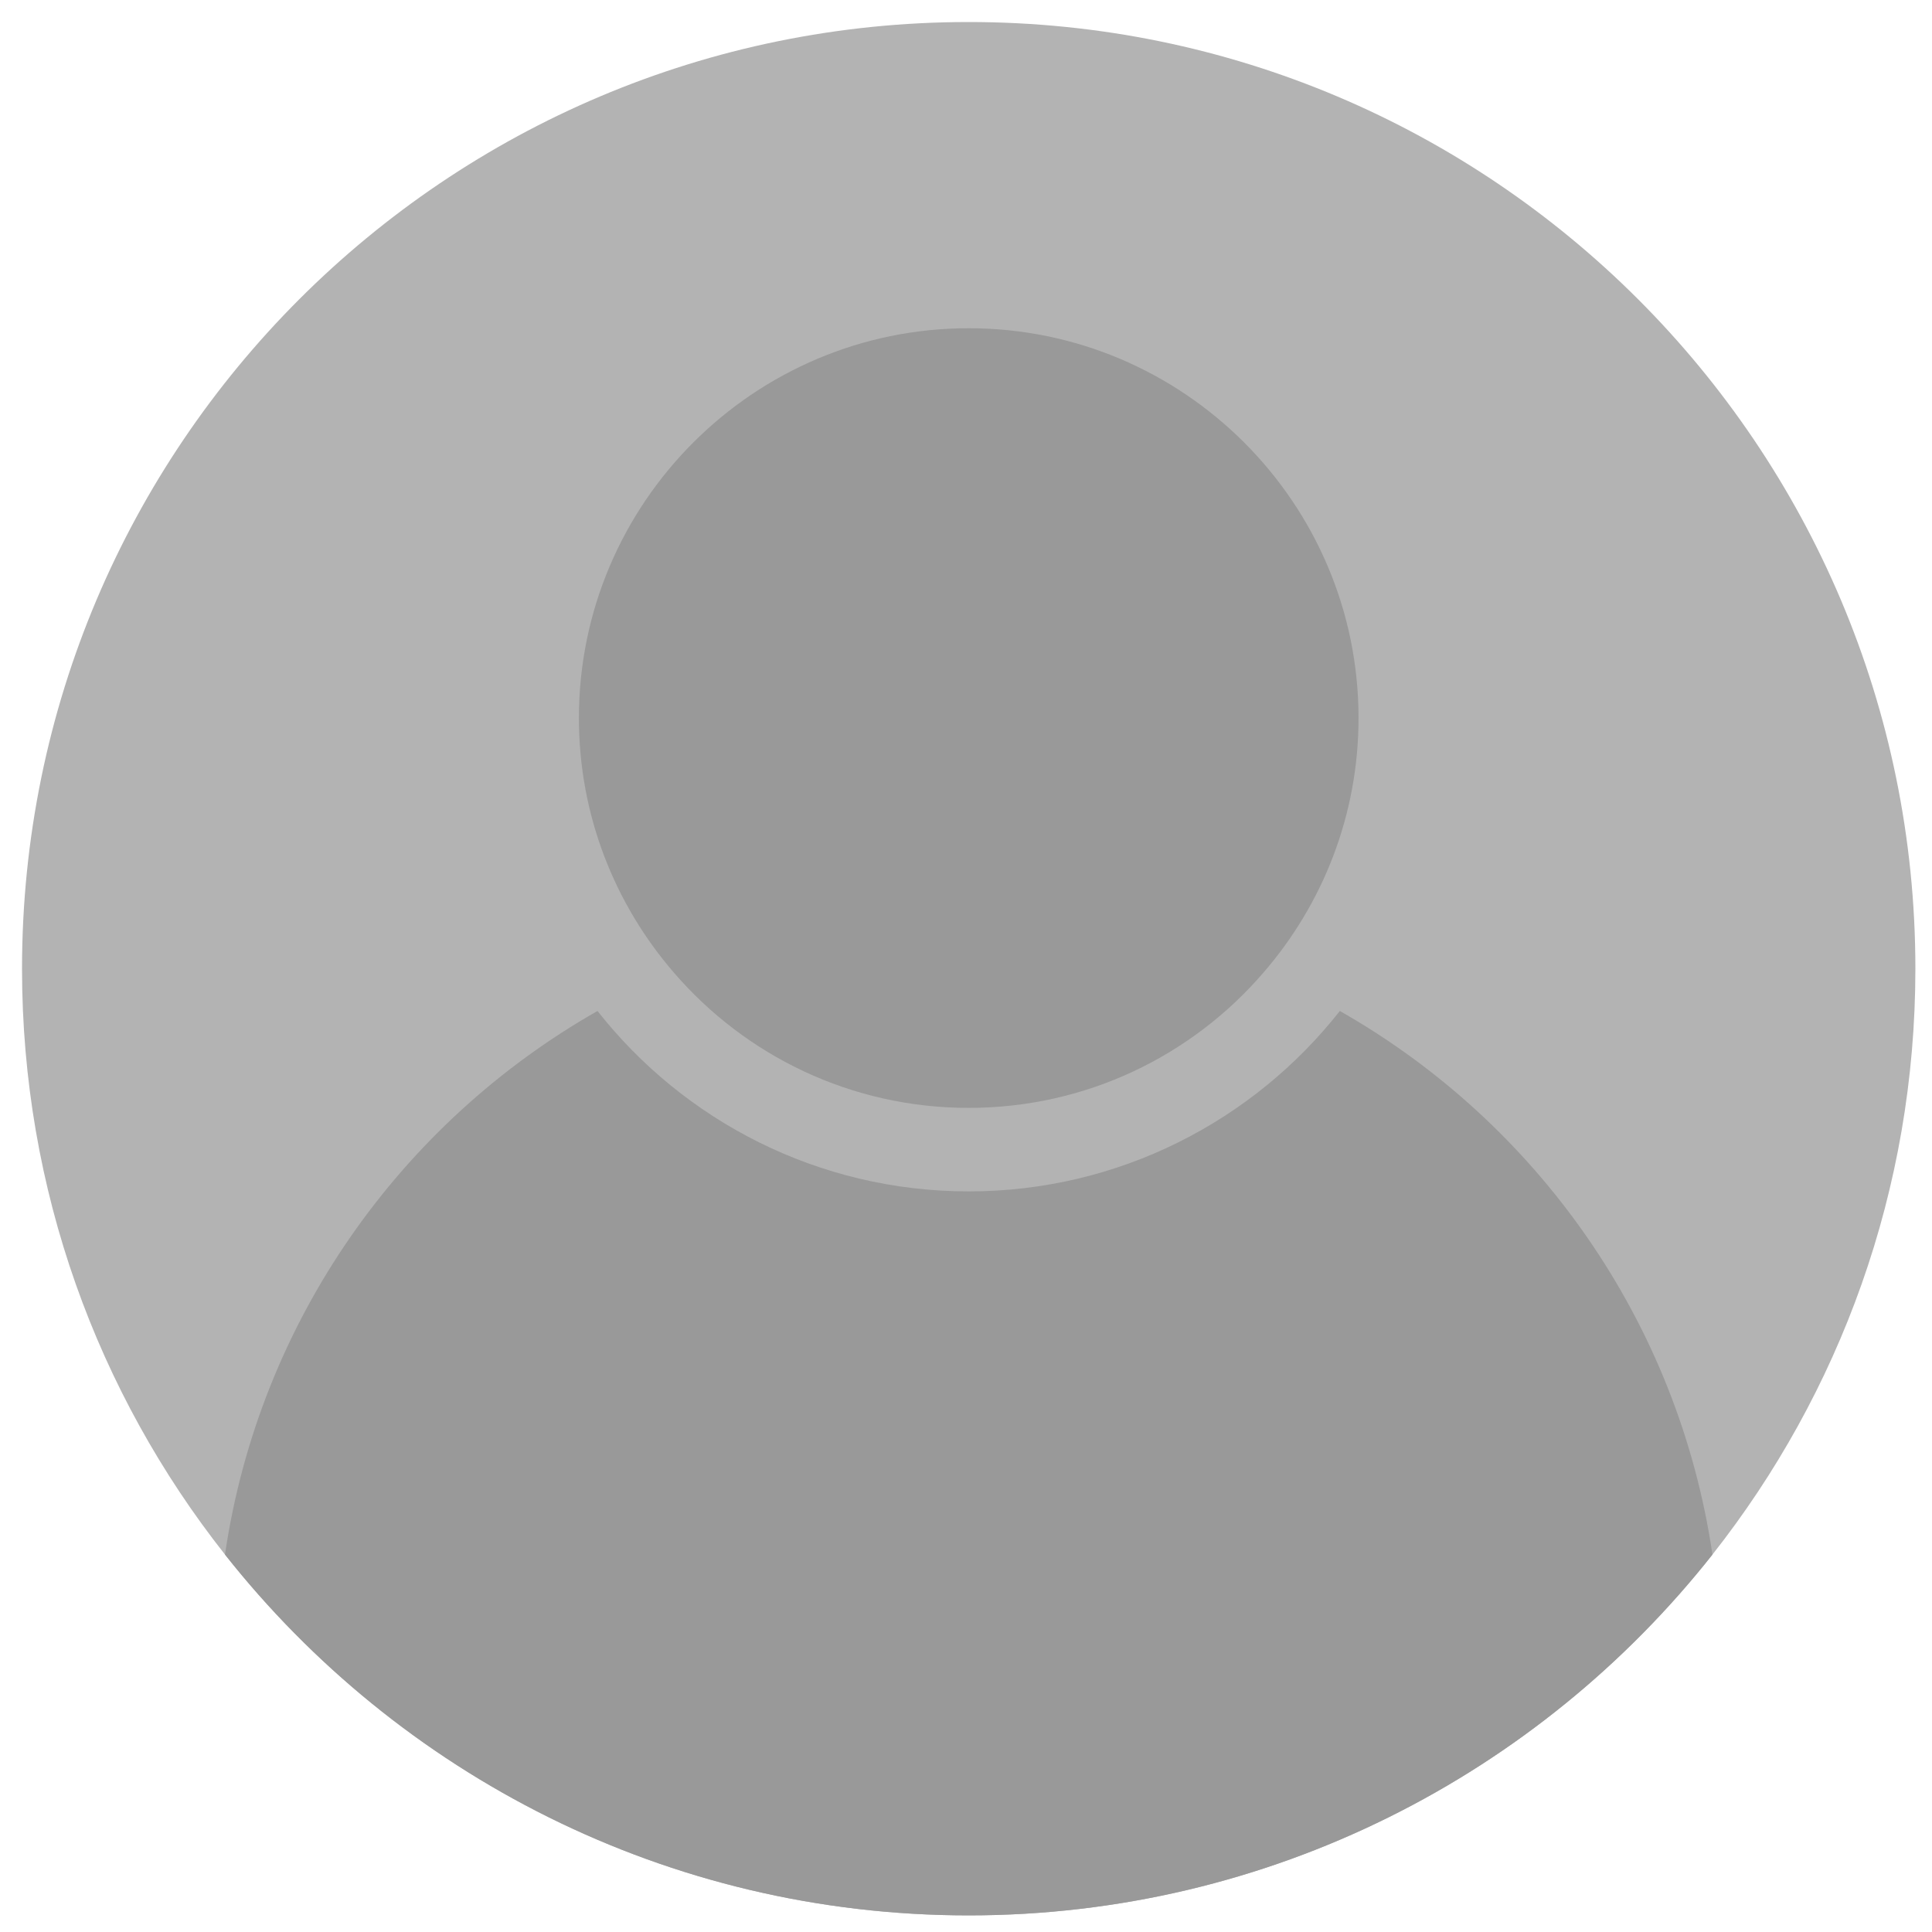<svg xmlns="http://www.w3.org/2000/svg" width="75" viewBox="0 0 75 75" height="75" version="1.0"><defs><clipPath id="a"><path d="M 0.855 0.855 L 74.355 0.855 L 74.355 74.355 L 0.855 74.355 Z M 0.855 0.855"/></clipPath><clipPath id="b"><path d="M 8 39 L 67 39 L 67 74.355 L 8 74.355 Z M 8 39"/></clipPath></defs><g clip-path="url(#a)"><path fill="#B3B3B3" d="M 74.355 37.605 C 74.355 46.199 71.414 54.086 66.477 60.348 C 59.742 68.875 49.309 74.355 37.605 74.355 C 25.898 74.355 15.469 68.875 8.734 60.348 C 3.793 54.086 0.855 46.199 0.855 37.605 C 0.855 17.305 17.305 0.855 37.605 0.855 C 57.902 0.855 74.355 17.305 74.355 37.605"/></g><g clip-path="url(#b)"><path fill="#999" d="M 66.477 60.348 C 59.742 68.875 49.309 74.355 37.605 74.355 C 25.898 74.355 15.469 68.875 8.734 60.348 C 10.062 51.301 15.543 43.594 23.195 39.246 C 26.547 43.508 31.766 46.25 37.605 46.25 C 43.441 46.25 48.66 43.508 52.012 39.246 C 59.664 43.594 65.145 51.301 66.477 60.348"/></g><path fill="#999" d="M 37.605 43.008 C 42.176 43.008 46.273 40.977 49.039 37.766 C 51.344 35.109 52.738 31.648 52.738 27.875 C 52.738 19.531 45.949 12.742 37.605 12.742 C 29.262 12.742 22.473 19.531 22.473 27.875 C 22.473 31.648 23.867 35.109 26.168 37.766 C 28.938 40.977 33.031 43.008 37.605 43.008"/></svg>